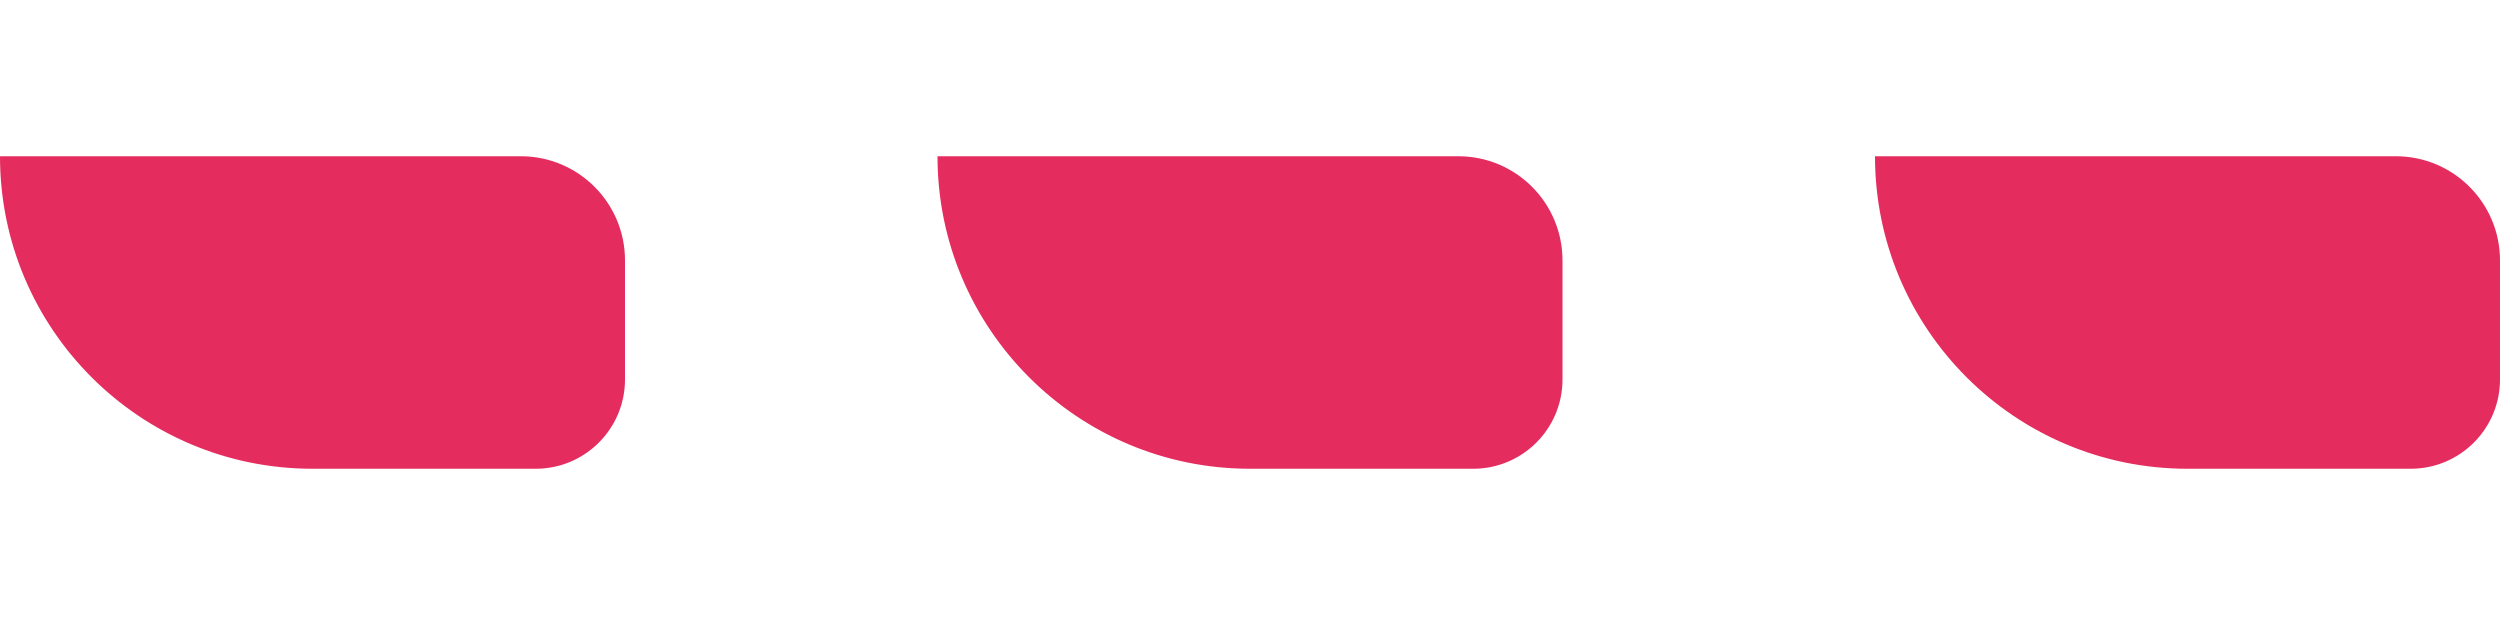 <svg width="96" height="24" viewBox="0 0 96 24" fill="none" xmlns="http://www.w3.org/2000/svg">
<path d="M0 6H20C22.209 6 24 7.791 24 10V14.571C24 16.465 22.465 18 20.571 18H12C5.373 18 0 12.627 0 6Z" fill="#E42C5F"/>
<path d="M36 6H56C58.209 6 60 7.791 60 10V14.571C60 16.465 58.465 18 56.571 18H48C41.373 18 36 12.627 36 6Z" fill="#E42C5F"/>
<path d="M72 6H92C94.209 6 96 7.791 96 10V14.571C96 16.465 94.465 18 92.571 18H84C77.373 18 72 12.627 72 6Z" fill="#E42C5F"/>
</svg>
